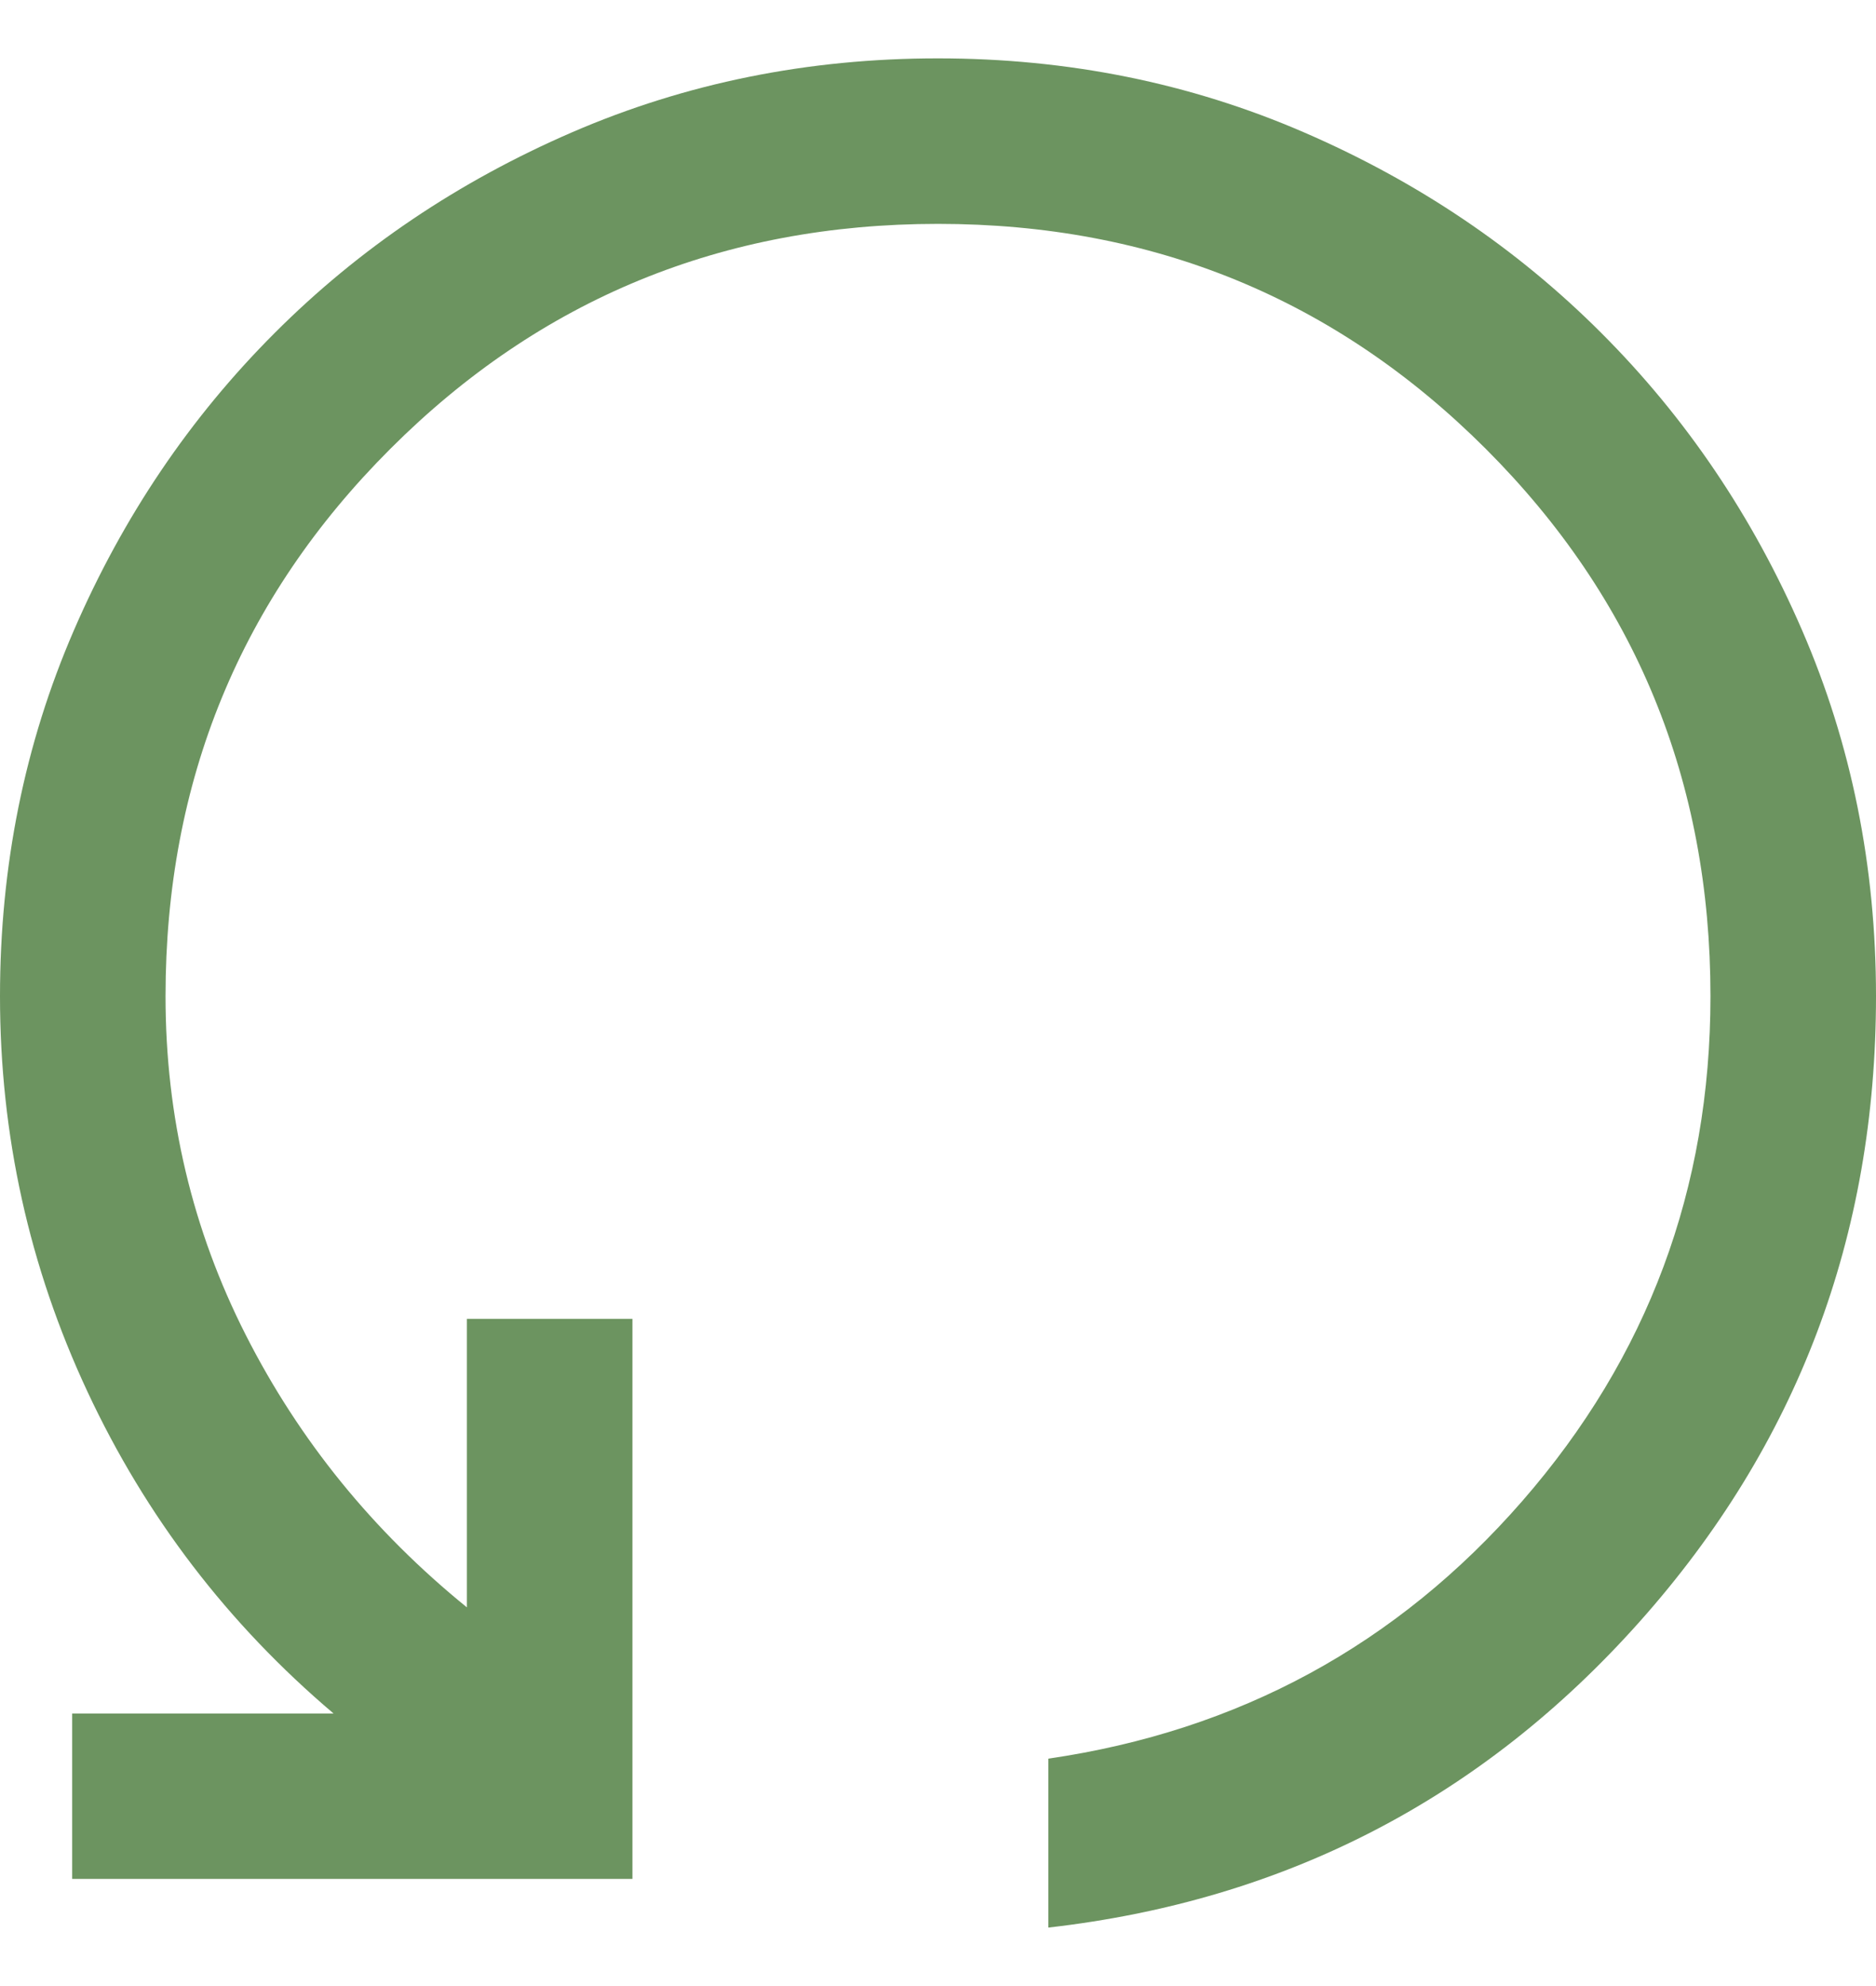 <svg width="17" height="18" viewBox="0 0 17 18" fill="none" xmlns="http://www.w3.org/2000/svg">
<path d="M17 9.029C17 11.205 16.286 13.095 14.857 14.699C13.428 16.303 11.642 17.226 9.5 17.47L9.5 15.939C11.227 15.687 12.659 14.908 13.795 13.604C14.932 12.299 15.5 10.774 15.5 9.029C15.5 7.079 14.821 5.425 13.463 4.067C12.104 2.709 10.45 2.029 8.5 2.029C6.55 2.029 4.896 2.709 3.538 4.067C2.179 5.425 1.5 7.079 1.5 9.029C1.5 10.122 1.743 11.146 2.228 12.101C2.713 13.056 3.381 13.878 4.231 14.568L4.231 11.953L5.731 11.953L5.731 17.029L0.654 17.029L0.654 15.53L3.023 15.53C2.065 14.718 1.322 13.746 0.793 12.614C0.264 11.482 -3.13961e-07 10.287 -3.68935e-07 9.029C-4.20515e-07 7.849 0.223 6.744 0.669 5.714C1.115 4.683 1.722 3.785 2.489 3.018C3.255 2.251 4.154 1.645 5.184 1.199C6.215 0.753 7.32 0.529 8.499 0.529C9.679 0.529 10.785 0.753 11.815 1.199C12.846 1.645 13.745 2.251 14.511 3.018C15.278 3.785 15.885 4.683 16.331 5.714C16.777 6.744 17 7.849 17 9.029Z" fill="#6C9460"/>
</svg>
